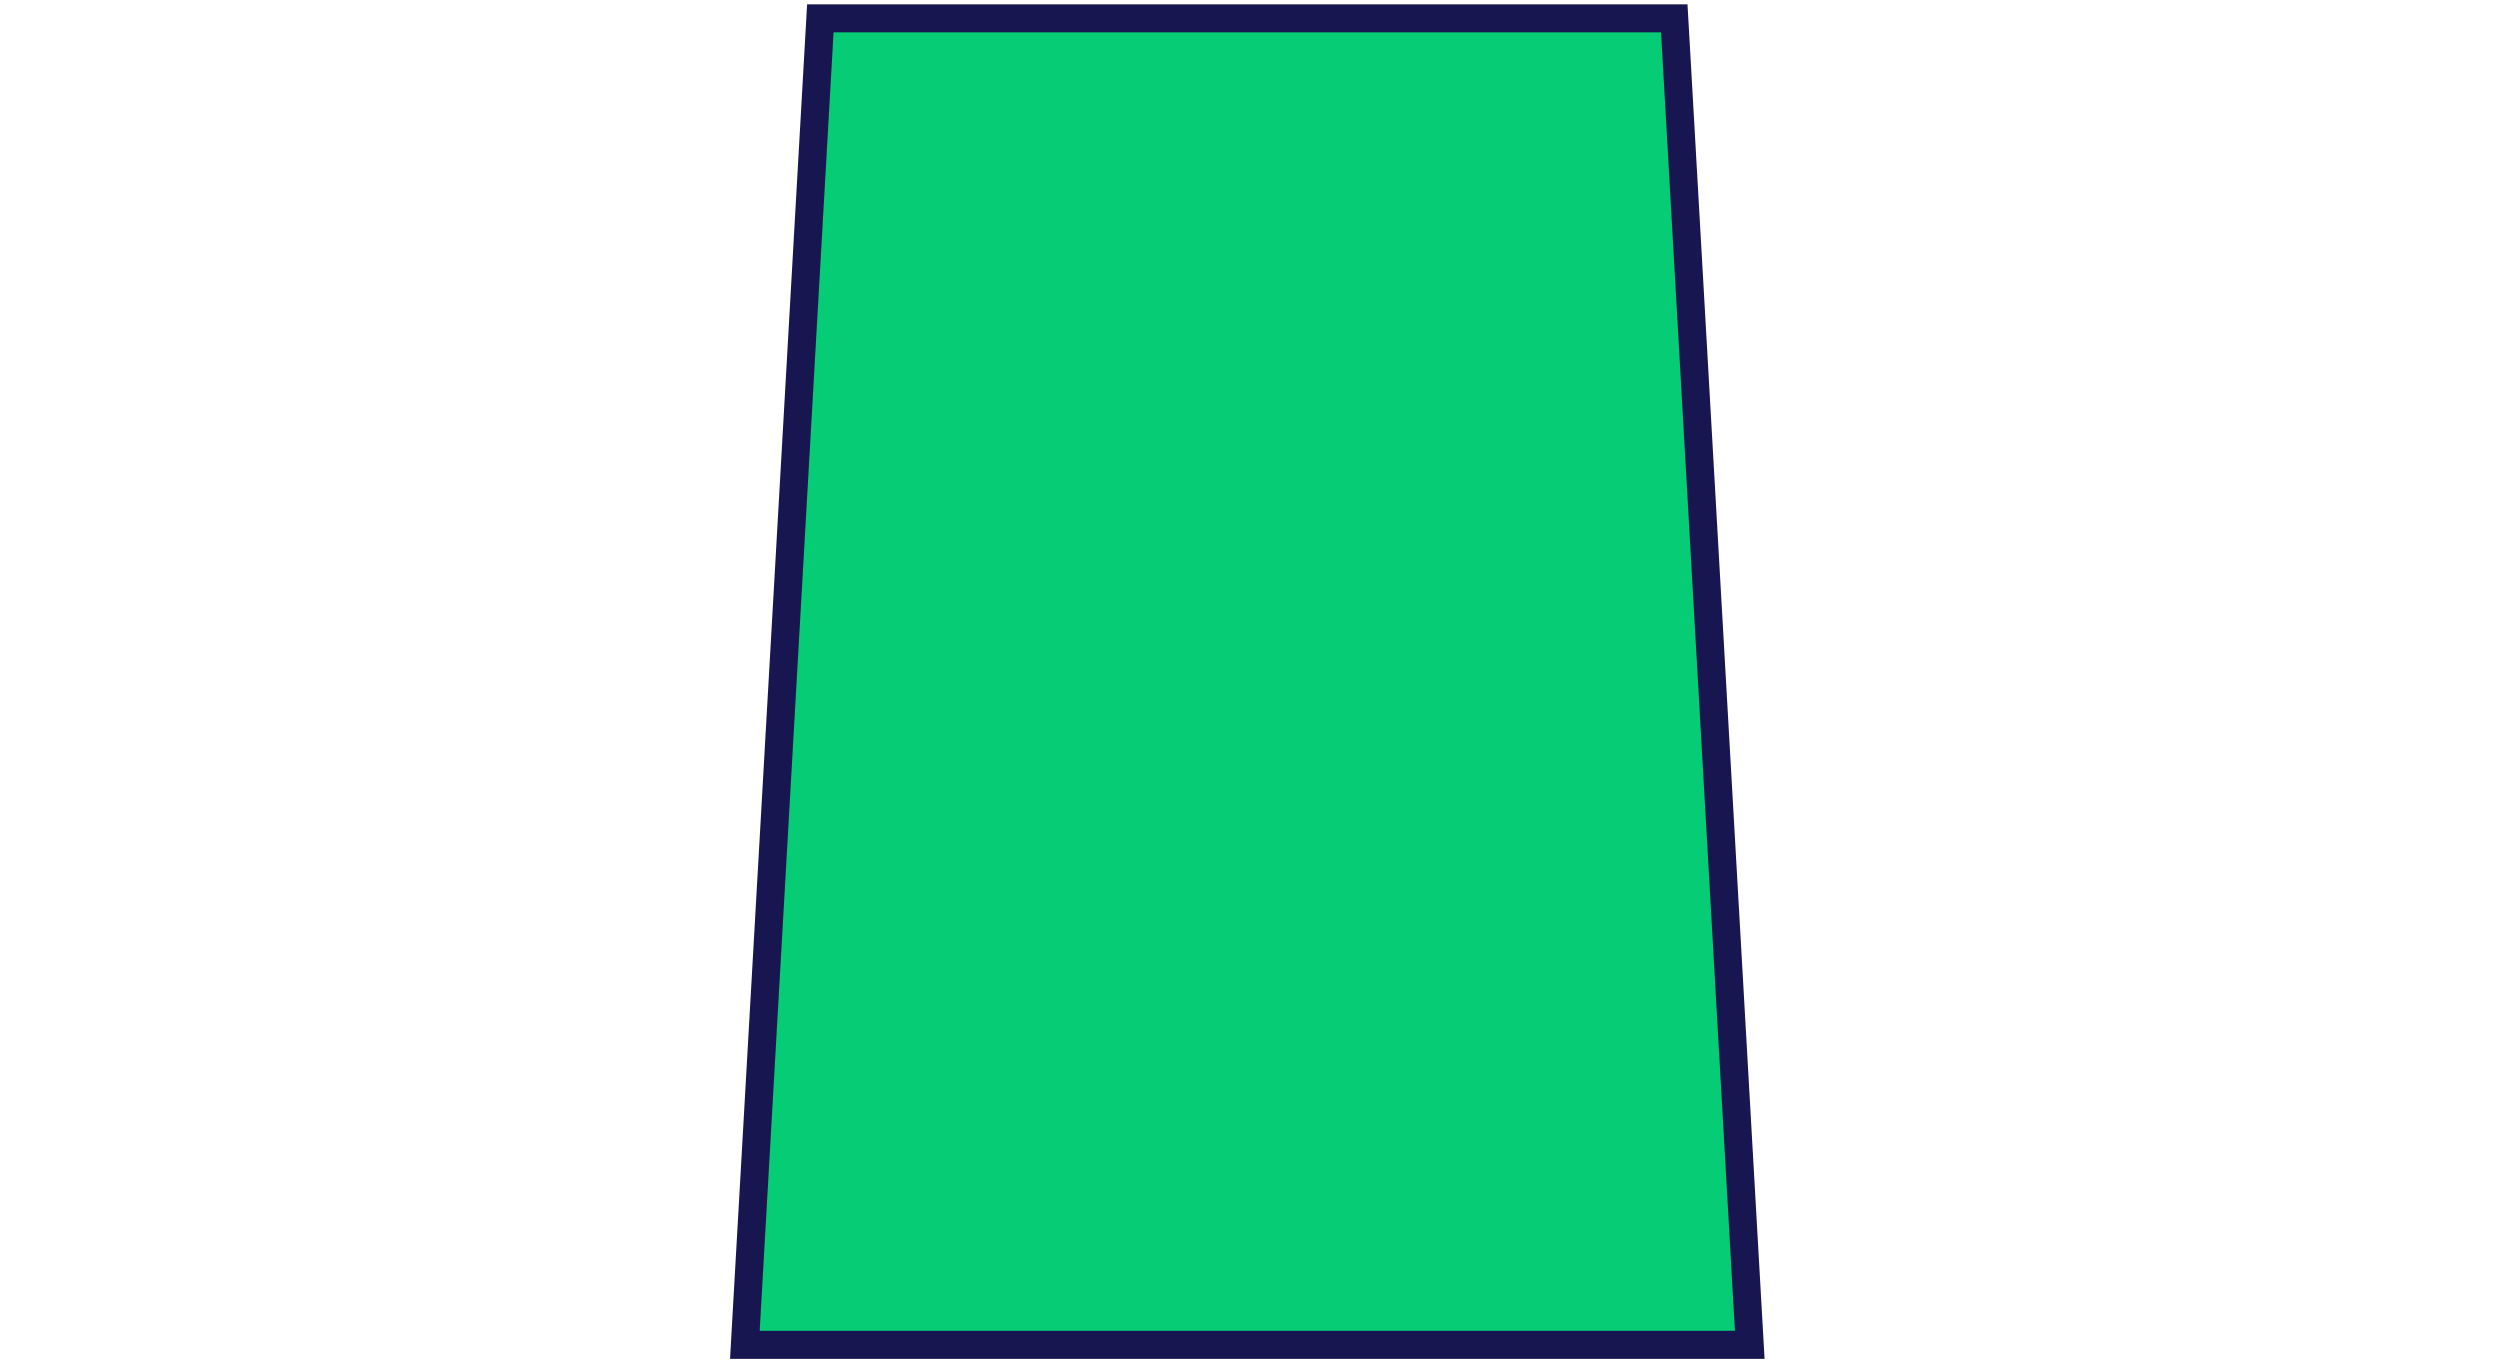 <svg width="464" height="253" viewBox="0 0 464 253" fill="none" xmlns="http://www.w3.org/2000/svg">
<path d="M310.744 3.4L310.884 5.853L324.596 246.853L324.752 249.6H138.248L138.404 246.853L152.116 5.853L152.256 3.4H310.744Z" fill="#05CC75" stroke="#181651" stroke-width="5.2"/>
</svg>
